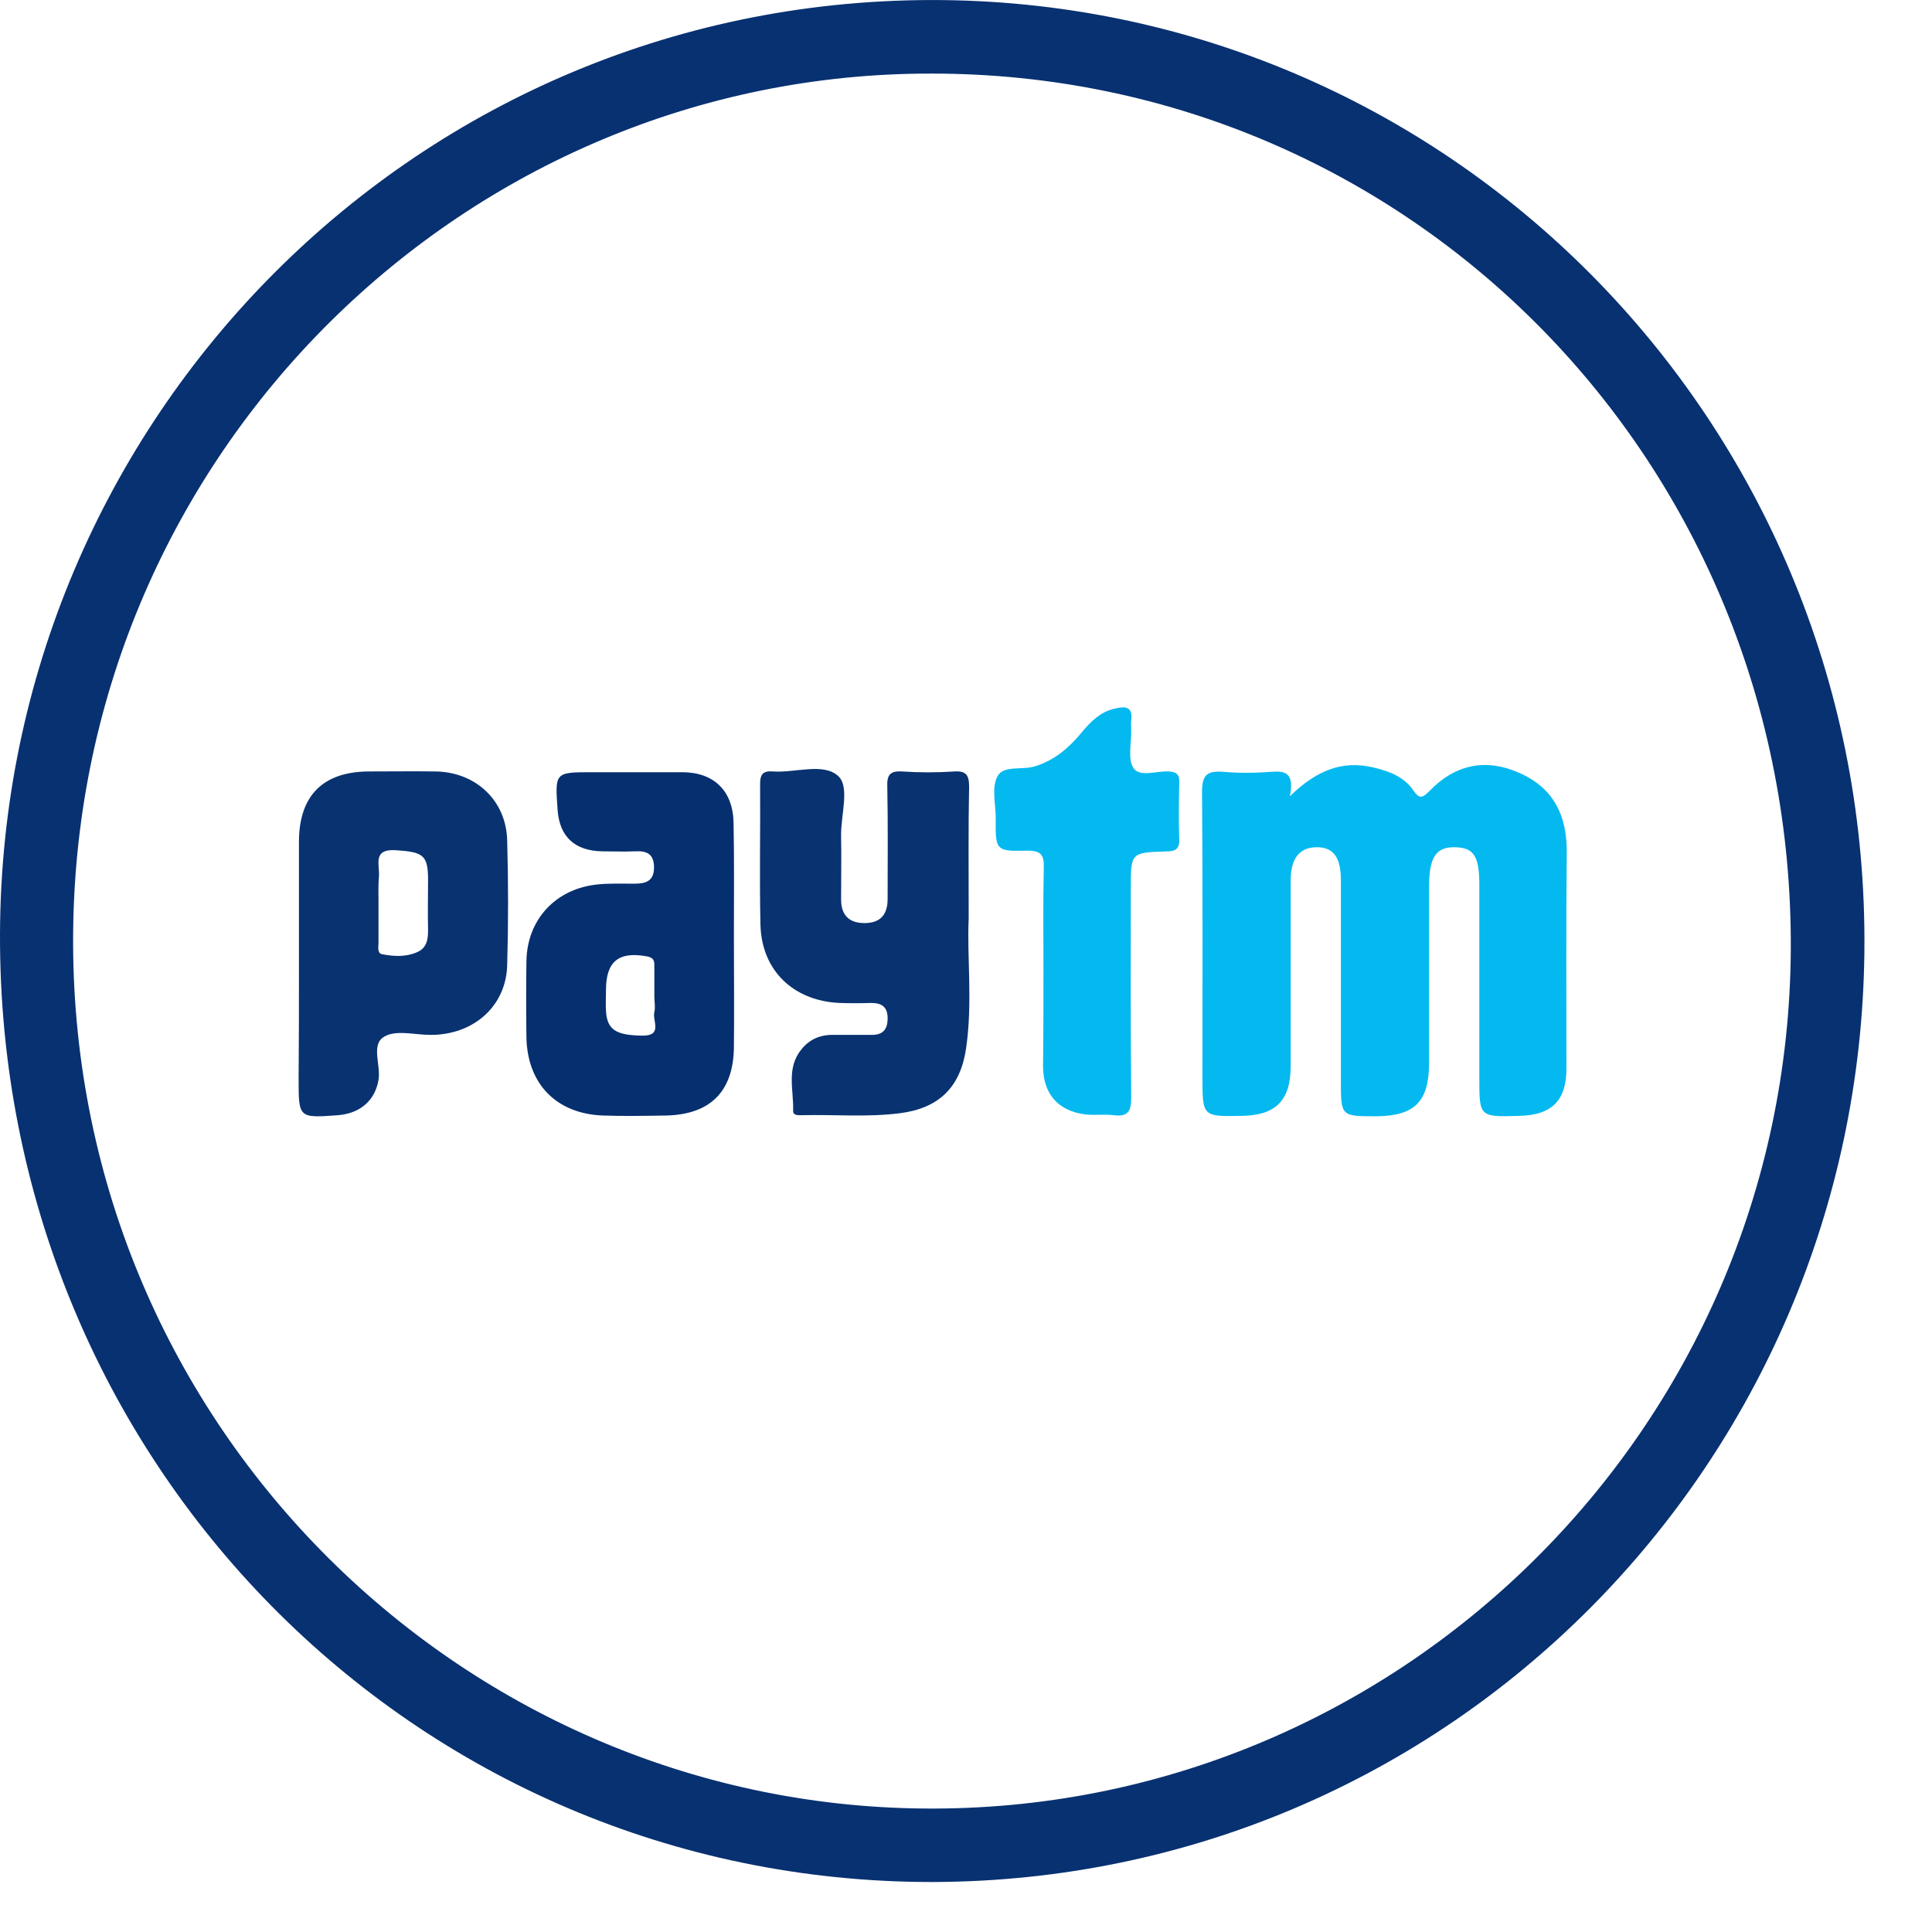 <svg width="23" height="23" viewBox="0 0 23 23" fill="none" xmlns="http://www.w3.org/2000/svg">
<path d="M11.095 22.405C4.927 22.405 -0.022 17.389 7.52892e-05 11.114C0.022 4.994 4.976 -0.066 11.229 0.001C17.353 0.072 22.266 5.119 22.195 11.337C22.128 17.421 17.246 22.392 11.095 22.405ZM11.095 0.876C5.543 0.863 0.929 5.387 0.871 11.087C0.809 16.894 5.449 21.481 10.997 21.53C16.612 21.584 21.284 17.032 21.319 11.306C21.351 5.504 16.786 0.876 11.095 0.876Z" fill="#083171"/>
<path d="M15.356 9.479C15.673 9.171 15.977 9.05 16.343 9.135C16.539 9.18 16.718 9.247 16.83 9.416C16.901 9.519 16.941 9.492 17.013 9.421C17.321 9.099 17.687 9.023 18.089 9.202C18.496 9.381 18.657 9.711 18.652 10.153C18.643 11.011 18.648 11.864 18.648 12.722C18.648 13.101 18.474 13.275 18.089 13.284C17.611 13.298 17.611 13.298 17.611 12.833C17.611 12.065 17.611 11.301 17.611 10.533C17.611 10.189 17.544 10.091 17.321 10.086C17.098 10.082 17.013 10.202 17.013 10.551C17.013 11.252 17.013 11.949 17.013 12.65C17.013 13.115 16.843 13.284 16.387 13.289C15.963 13.289 15.963 13.289 15.963 12.869C15.963 12.074 15.963 11.279 15.963 10.479C15.963 10.207 15.874 10.086 15.677 10.086C15.472 10.086 15.365 10.216 15.365 10.484C15.365 11.221 15.365 11.958 15.365 12.695C15.365 13.101 15.186 13.28 14.78 13.284C14.315 13.293 14.315 13.293 14.315 12.82C14.315 11.69 14.319 10.56 14.31 9.43C14.31 9.224 14.369 9.175 14.561 9.188C14.753 9.206 14.949 9.202 15.141 9.188C15.307 9.175 15.409 9.206 15.356 9.479Z" fill="#04B9EF"/>
<path d="M8.737 11.158C8.737 11.596 8.742 12.034 8.737 12.476C8.728 12.994 8.456 13.267 7.933 13.28C7.678 13.284 7.428 13.289 7.174 13.28C6.624 13.258 6.28 12.905 6.267 12.355C6.263 12.052 6.263 11.743 6.267 11.44C6.276 10.939 6.624 10.573 7.125 10.528C7.263 10.515 7.406 10.52 7.549 10.52C7.678 10.52 7.786 10.497 7.786 10.327C7.786 10.162 7.696 10.126 7.553 10.135C7.428 10.14 7.299 10.135 7.174 10.135C6.843 10.131 6.66 9.961 6.638 9.64C6.606 9.193 6.606 9.193 7.049 9.193C7.406 9.193 7.763 9.193 8.121 9.193C8.5 9.193 8.728 9.416 8.733 9.8C8.742 10.247 8.737 10.703 8.737 11.158ZM7.79 11.868C7.79 11.748 7.79 11.632 7.79 11.511C7.79 11.453 7.795 11.404 7.705 11.386C7.366 11.323 7.214 11.444 7.214 11.788C7.214 11.868 7.209 11.953 7.214 12.034C7.227 12.261 7.335 12.324 7.643 12.329C7.897 12.333 7.763 12.15 7.79 12.047C7.804 11.989 7.79 11.927 7.79 11.868Z" fill="#062F6F"/>
<path d="M11.532 10.935C11.51 11.382 11.581 11.936 11.501 12.48C11.434 12.945 11.175 13.195 10.71 13.253C10.326 13.302 9.937 13.267 9.549 13.276C9.509 13.276 9.442 13.284 9.442 13.226C9.451 12.981 9.357 12.717 9.54 12.494C9.638 12.369 9.772 12.315 9.933 12.32C10.08 12.32 10.232 12.32 10.38 12.32C10.509 12.32 10.567 12.257 10.567 12.123C10.567 11.989 10.5 11.94 10.371 11.94C10.246 11.944 10.116 11.944 9.991 11.94C9.442 11.913 9.066 11.552 9.053 11.007C9.04 10.448 9.053 9.89 9.049 9.332C9.049 9.211 9.089 9.175 9.205 9.184C9.468 9.202 9.803 9.077 9.978 9.238C10.12 9.367 10.009 9.702 10.013 9.948C10.018 10.203 10.013 10.453 10.013 10.707C10.013 10.899 10.112 10.993 10.304 10.989C10.491 10.984 10.567 10.877 10.567 10.703C10.567 10.256 10.572 9.809 10.563 9.363C10.558 9.229 10.594 9.175 10.737 9.184C10.947 9.198 11.152 9.198 11.362 9.184C11.501 9.175 11.537 9.229 11.537 9.363C11.527 9.85 11.532 10.341 11.532 10.935Z" fill="#093271"/>
<path d="M3.559 11.507C3.559 11.007 3.559 10.511 3.559 10.01C3.564 9.47 3.845 9.189 4.385 9.184C4.654 9.184 4.921 9.18 5.189 9.184C5.667 9.193 6.029 9.533 6.038 10.01C6.052 10.502 6.052 10.993 6.038 11.484C6.029 11.94 5.694 12.271 5.234 12.315C5.198 12.32 5.158 12.32 5.122 12.32C4.935 12.32 4.712 12.257 4.573 12.342C4.412 12.436 4.537 12.681 4.506 12.856C4.466 13.097 4.292 13.253 4.028 13.276C3.555 13.311 3.555 13.311 3.555 12.847C3.559 12.4 3.559 11.953 3.559 11.507ZM4.506 10.73C4.506 10.895 4.506 11.056 4.506 11.221C4.506 11.27 4.488 11.346 4.546 11.359C4.685 11.386 4.828 11.395 4.962 11.337C5.078 11.288 5.096 11.19 5.096 11.078C5.091 10.877 5.096 10.676 5.096 10.475C5.096 10.18 5.038 10.144 4.721 10.122C4.426 10.1 4.524 10.296 4.511 10.439C4.502 10.537 4.506 10.636 4.506 10.73Z" fill="#093271"/>
<path d="M12.422 11.538C12.422 11.136 12.417 10.734 12.426 10.332C12.431 10.18 12.395 10.127 12.234 10.127C11.854 10.136 11.85 10.127 11.854 9.742C11.854 9.573 11.801 9.372 11.877 9.238C11.948 9.108 12.171 9.171 12.323 9.122C12.556 9.05 12.725 8.903 12.873 8.724C12.984 8.59 13.105 8.469 13.279 8.434C13.395 8.407 13.489 8.411 13.467 8.577C13.462 8.612 13.467 8.653 13.467 8.688C13.471 8.845 13.422 9.032 13.494 9.144C13.569 9.256 13.771 9.175 13.913 9.184C14.012 9.189 14.043 9.224 14.039 9.318C14.034 9.541 14.03 9.765 14.039 9.988C14.043 10.109 13.994 10.136 13.882 10.136C13.462 10.149 13.462 10.153 13.462 10.569C13.462 11.4 13.458 12.235 13.467 13.066C13.467 13.231 13.427 13.298 13.257 13.276C13.145 13.262 13.034 13.28 12.922 13.267C12.596 13.226 12.422 13.025 12.417 12.699C12.422 12.311 12.422 11.927 12.422 11.538Z" fill="#04B9EF"/>
</svg>
